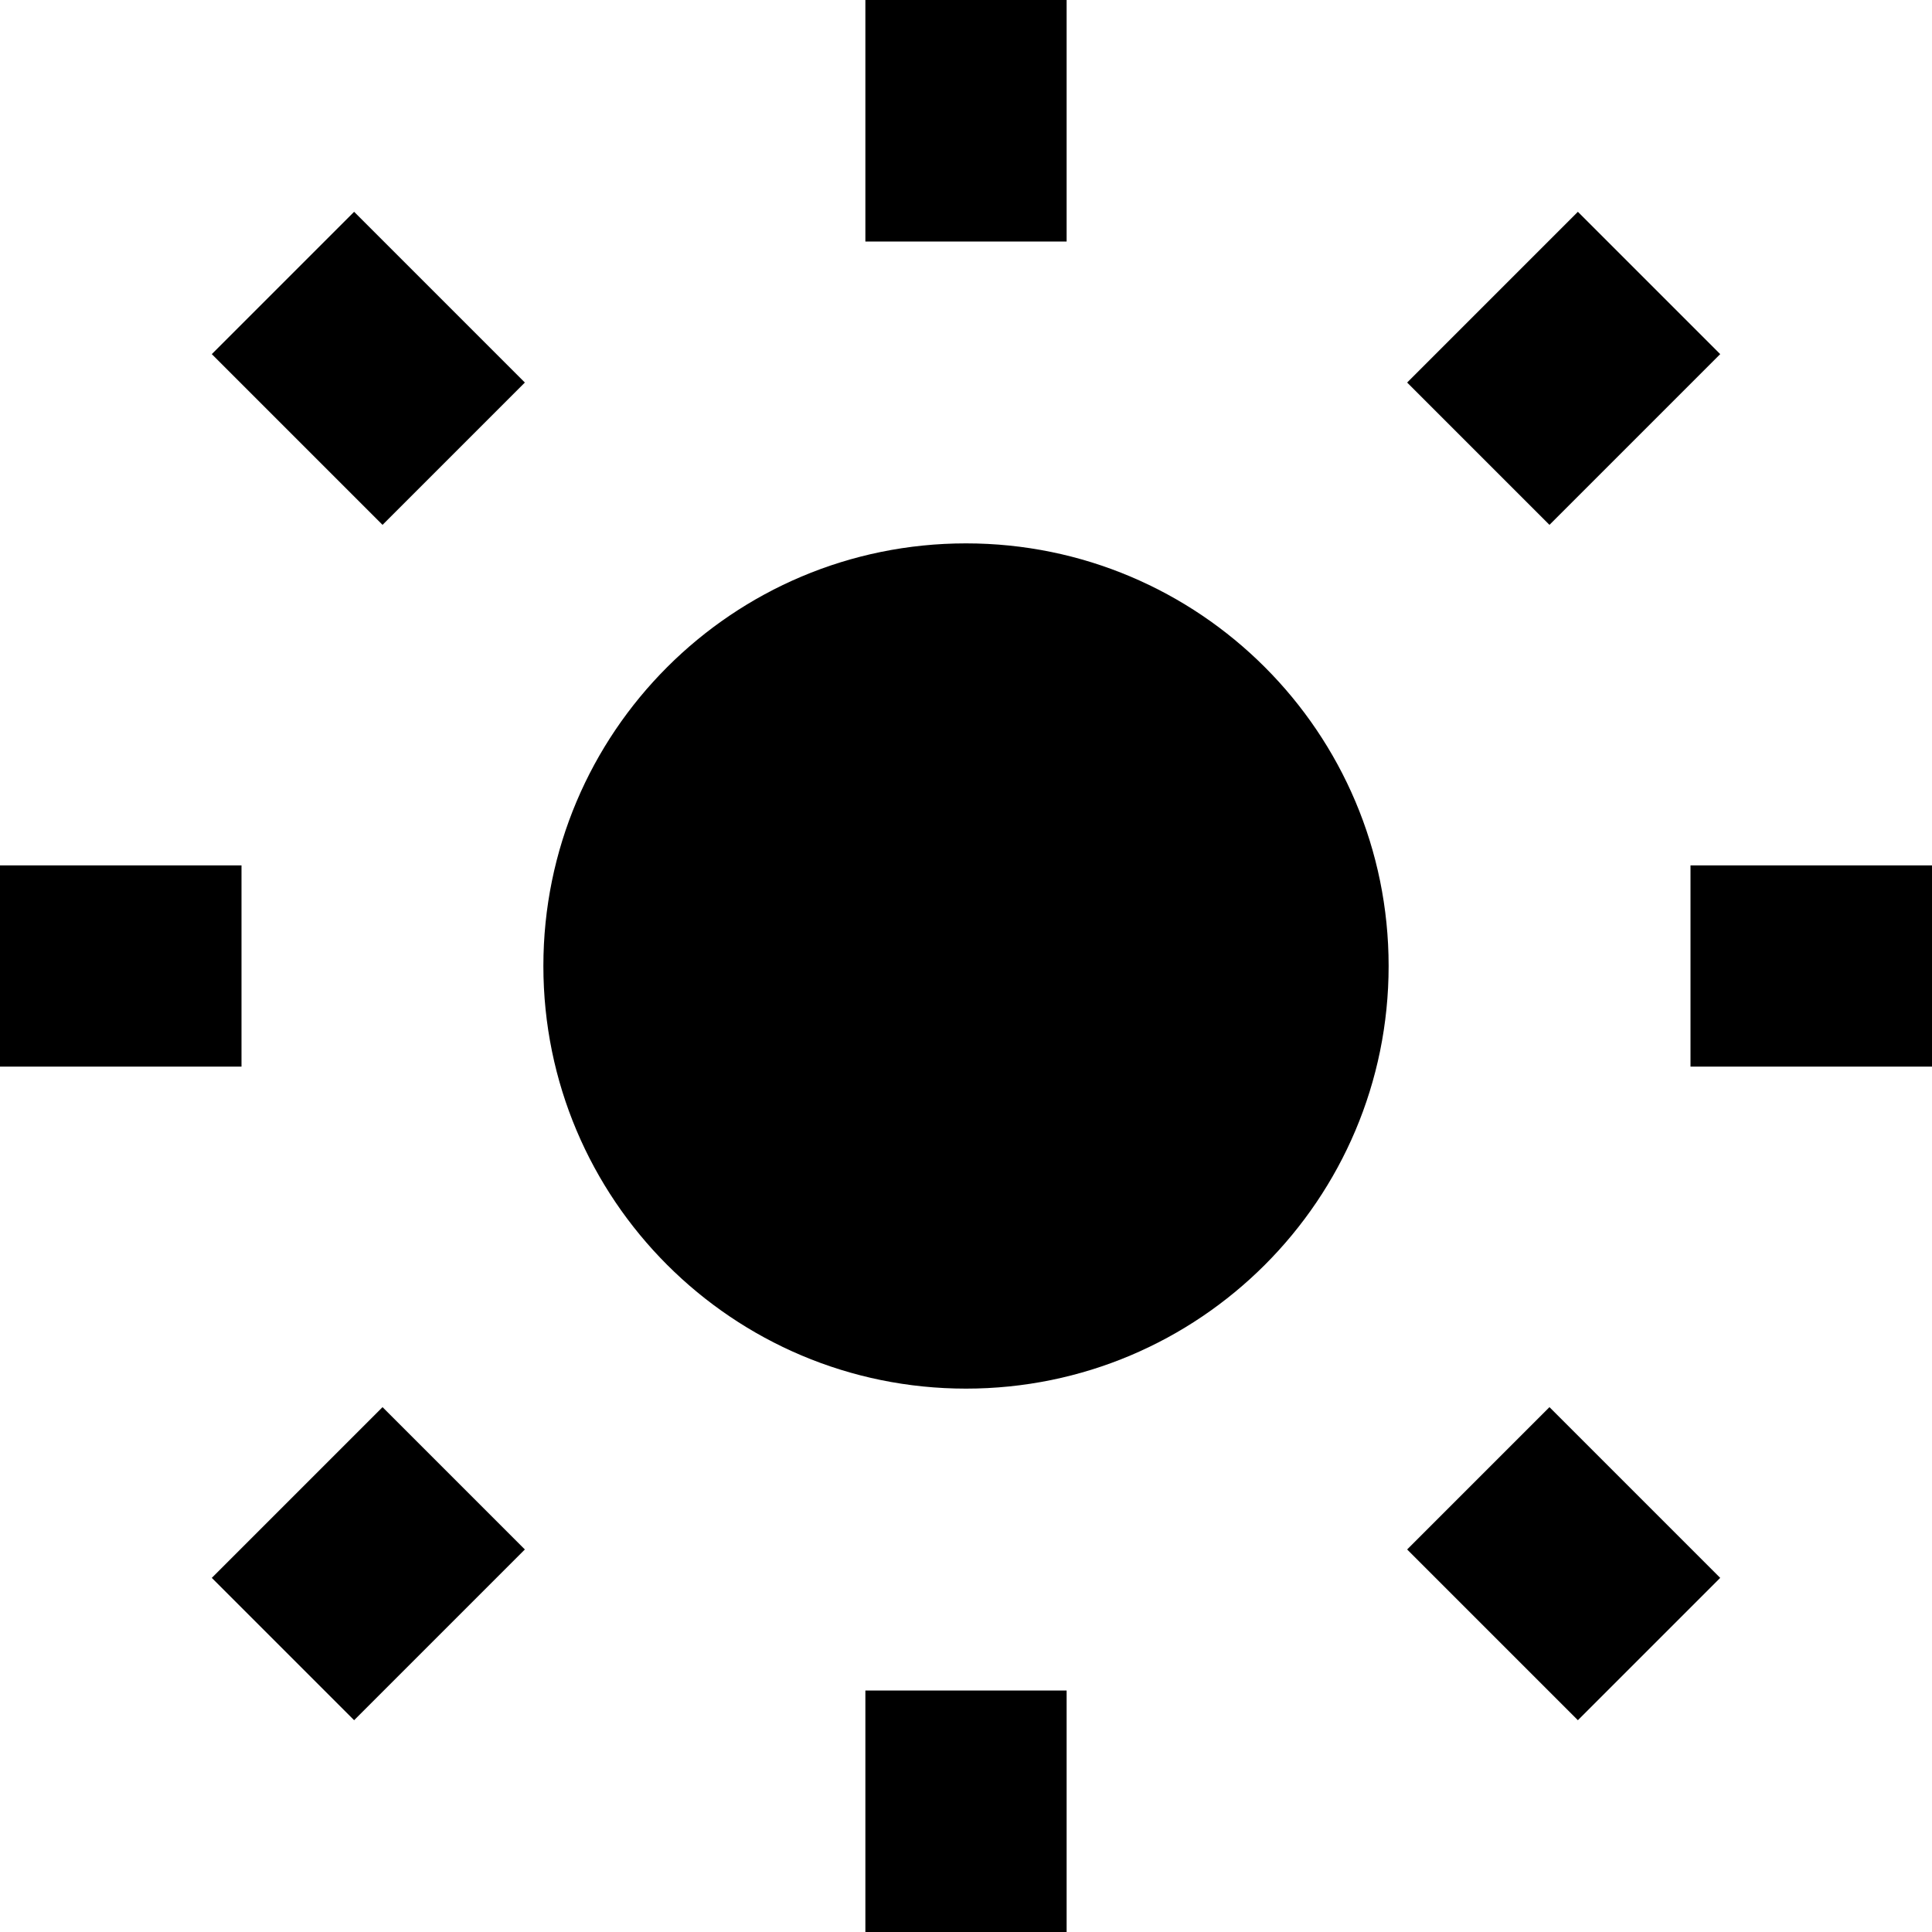 <svg xmlns="http://www.w3.org/2000/svg" fill="none" viewBox="0 0 24 24" id="Brightness-1--Streamline-Sharp-Remix">
  <desc>
    Brightness 1 Streamline Icon: https://streamlinehq.com
  </desc>
  <g id="Remix/Interface Essential/brightness-1--bright-adjust-brightness-adjustment-sun-raise-controls">
    <path id="Union" fill="#000000" fill-rule="evenodd" d="M10.75 3V0h2.5v3h-2.5ZM12 6.75c-2.9 0 -5.25 2.35 -5.25 5.25s2.35 5.25 5.25 5.25 5.25 -2.35 5.25 -5.25S14.899 6.75 12 6.75ZM10.75 21v3h2.5v-3h-2.5Zm6.73 -16.248 2.121 -2.121 1.768 1.768 -2.121 2.121 -1.768 -1.768ZM4.752 17.48l-2.121 2.121 1.768 1.768 2.121 -2.121 -1.768 -1.768ZM21 10.75h3v2.5h-3v-2.5Zm-18 0H0v2.5h3v-2.5Zm16.248 6.73 2.121 2.121 -1.768 1.768 -2.121 -2.121 1.768 -1.768ZM6.52 4.752 4.399 2.631 2.631 4.399l2.121 2.121 1.768 -1.768Z" clip-rule="evenodd" stroke-width="1"></path>
  </g>
</svg>